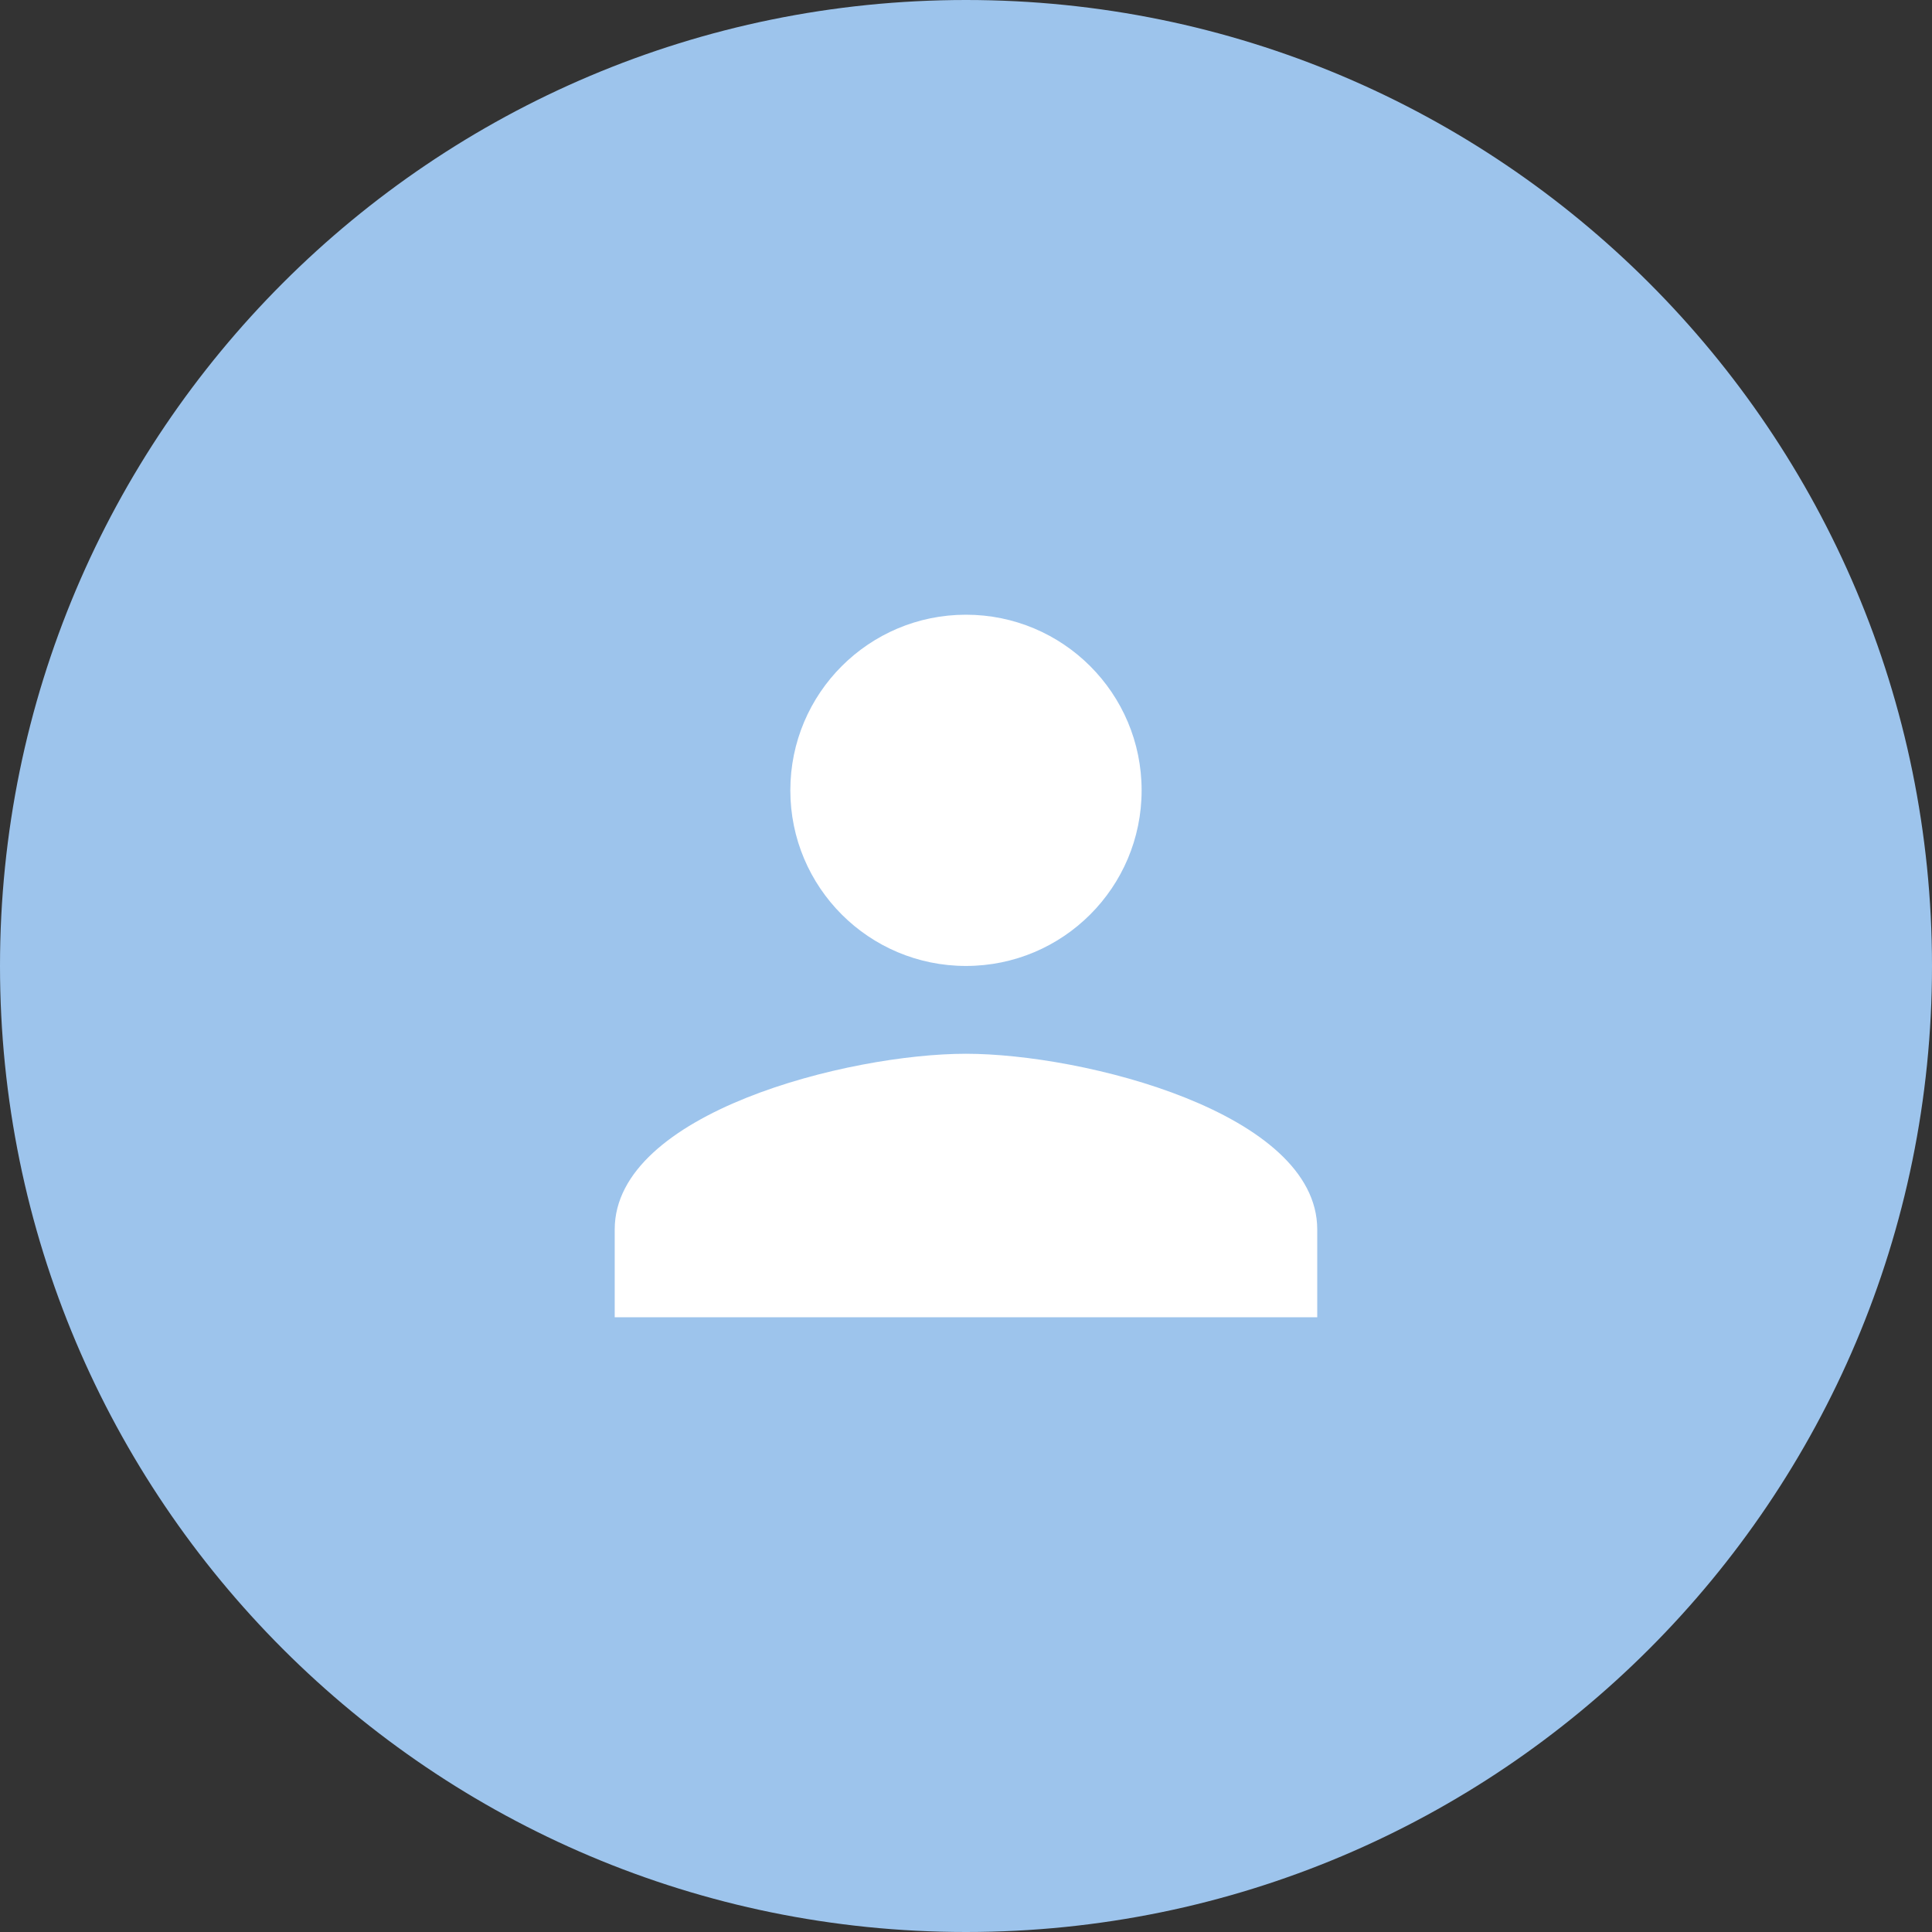 <svg width="40" height="40" viewBox="0 0 40 40" fill="none" xmlns="http://www.w3.org/2000/svg">
<rect x="0" y="0" width="40" height="40" fill="#333333" stroke="none"/>
<path d="M20 40C31.046 40 40 31.046 40 20C40 8.954 31.046 0 20 0C8.954 0 0 8.954 0 20C0 31.046 8.954 40 20 40Z" fill="#9DC4EC"/>
<path d="M19.999 19.999C22.008 19.999 23.636 18.372 23.636 16.363C23.636 14.354 22.008 12.727 19.999 12.727C17.99 12.727 16.363 14.354 16.363 16.363C16.363 18.372 17.99 19.999 19.999 19.999ZM19.999 21.817C17.572 21.817 12.727 23.036 12.727 25.454V27.272H27.272V25.454C27.272 23.036 22.427 21.817 19.999 21.817Z" fill="white"/>
</svg>

